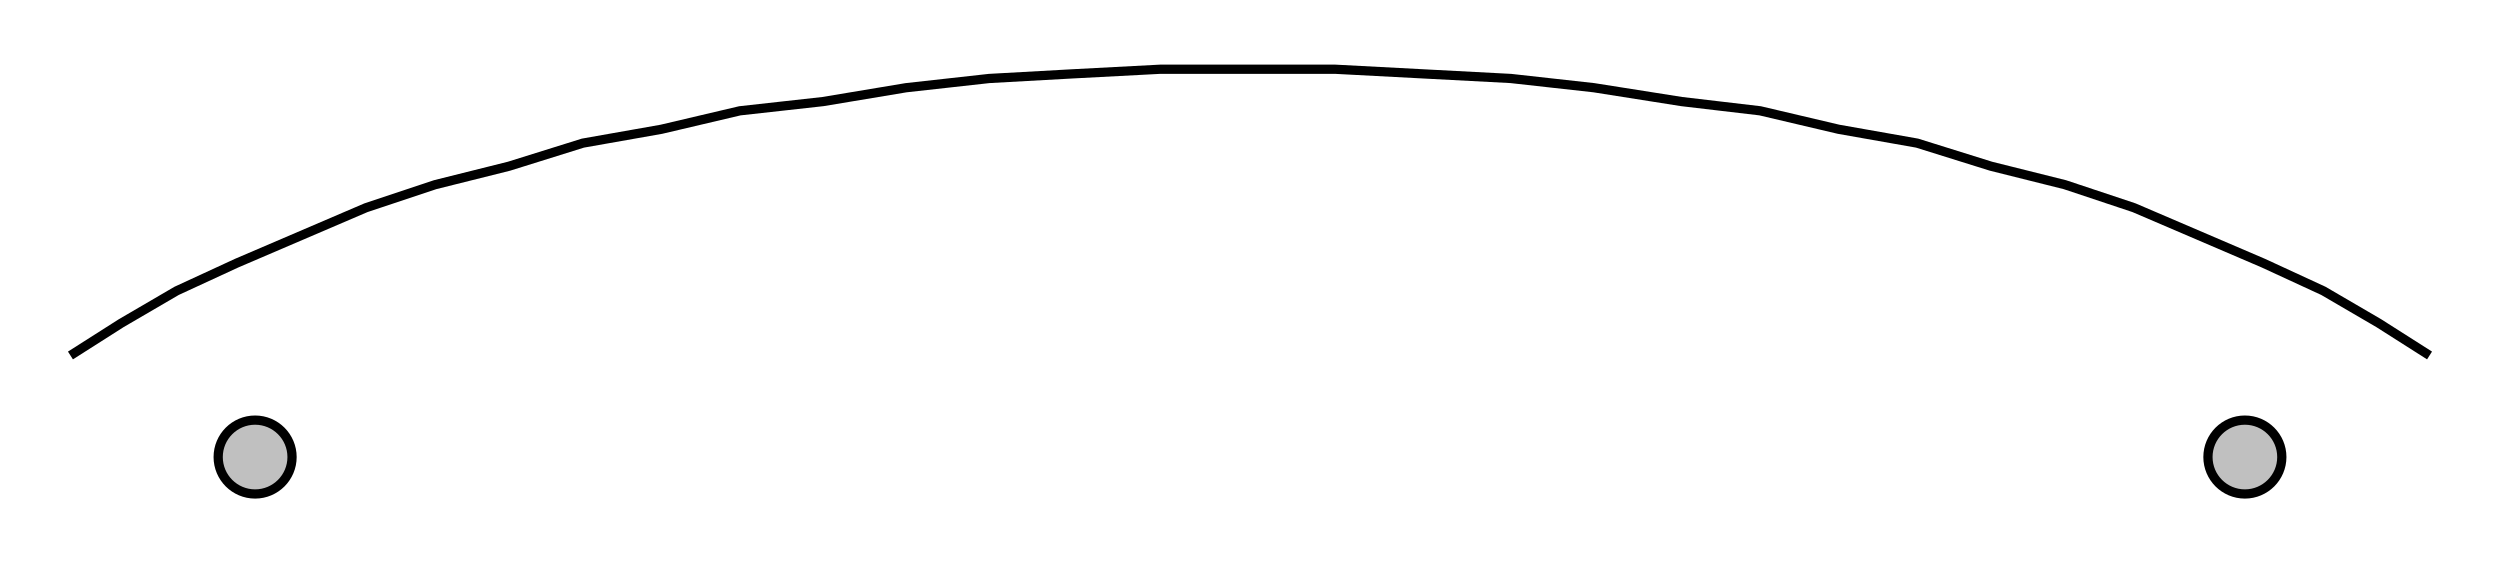 <?xml version="1.0" encoding="iso-8859-1"?>
<!DOCTYPE svg PUBLIC "-//W3C//DTD SVG 20000303 Stylable//EN"
"http://www.w3.org/TR/2000/03/WD-SVG-20000303/DTD/svg-20000303-stylable.dtd">

<svg xmlns="http://www.w3.org/2000/svg" width="0.339in" height="0.077in" viewBox="0 0 541 123">

<path style="fill:none;stroke:#000;stroke-width:2" d="M15,77 l11,-7 12,-7 13,-6 14,-6 14,-6 15,-5 16,-4 16,-5 17,-3 17,-4 18,-2 18,-3 18,-2 18,-1 19,-1 19,0 19,0 19,1 19,1 18,2 19,3 17,2 17,4 17,3 16,5 16,4 15,5 14,6 14,6 13,6 12,7 11,7" />
<circle style="fill:#c0c0c0;stroke:#000;stroke-width:2" cx="55" cy="99" r="8" />
<circle style="fill:#c0c0c0;stroke:#000;stroke-width:2" cx="486" cy="99" r="8" />

</svg>
